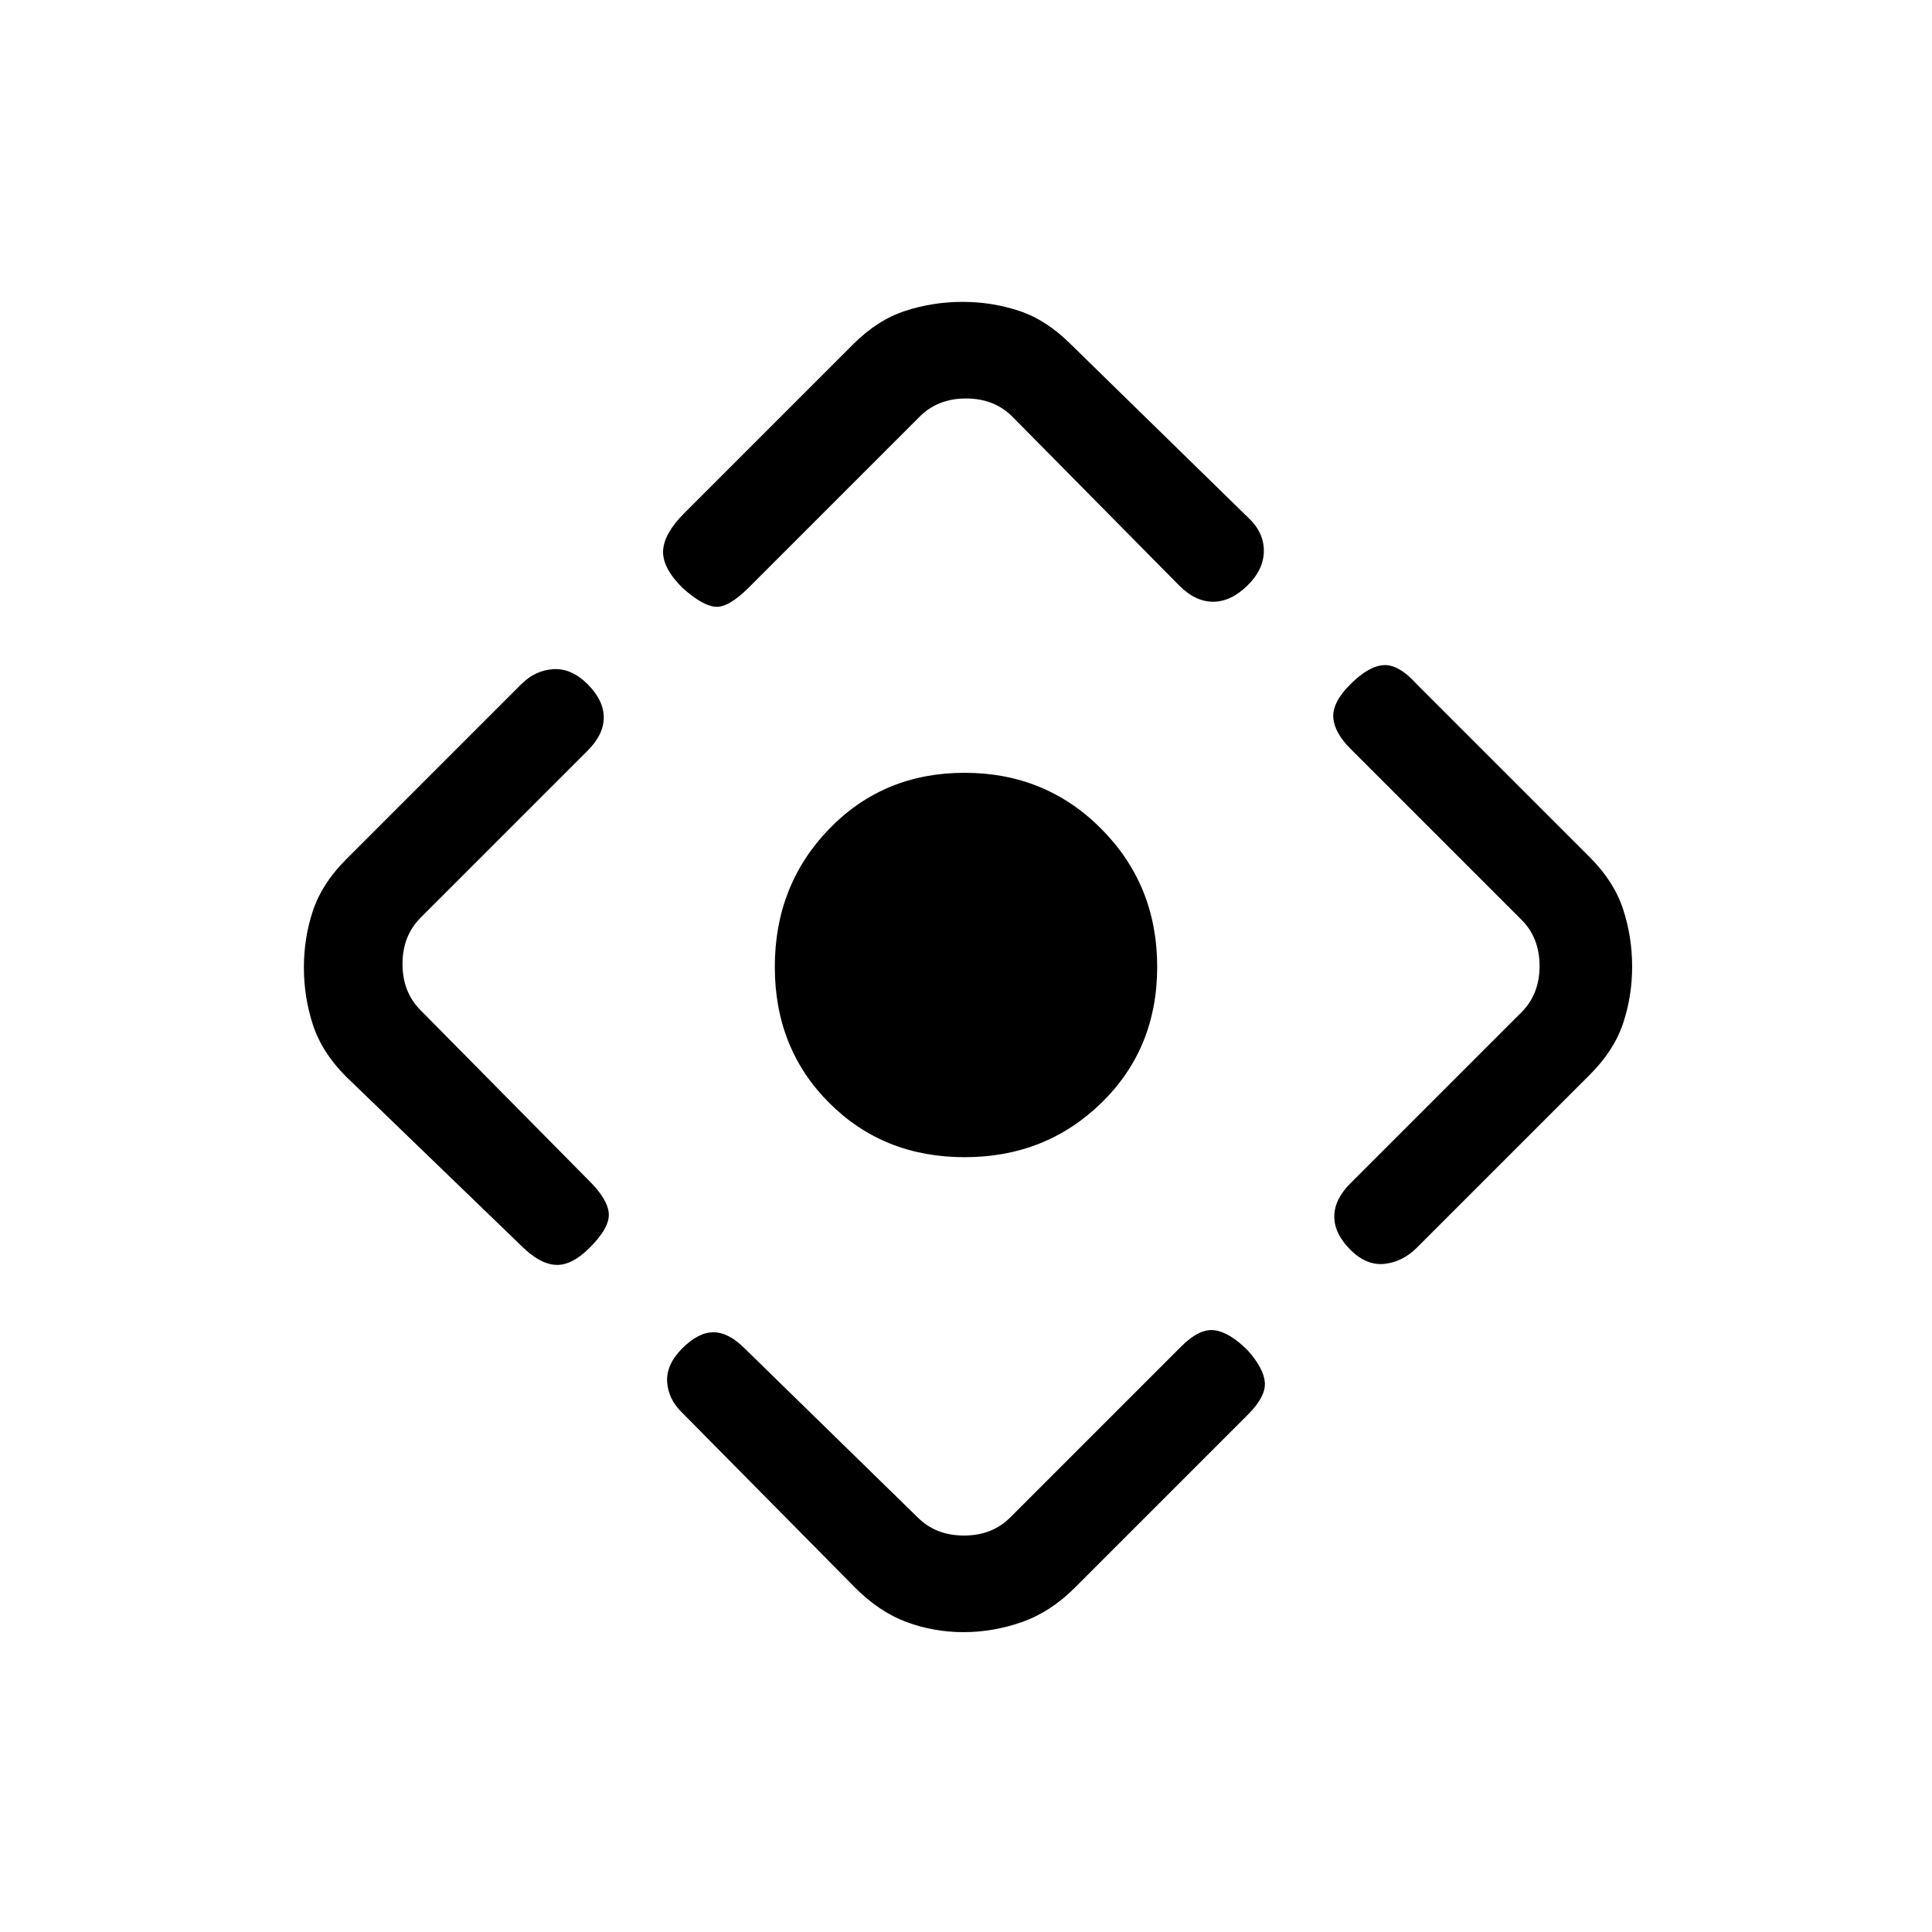 <svg xmlns="http://www.w3.org/2000/svg" height="20" viewBox="0 -960 960 960" width="20"><path d="M479.29-385Q439-385 412-412q-27-27-27-67.59t27-68.5Q439-576 479.29-576q40.3 0 68 27.91Q575-520.18 575-479.59T547.29-412q-27.7 27-68 27ZM425-171l-86-87q-7-6.73-7.5-15.37Q331-282 339-290q8-8 15.5-8t15.5 8l86 84q9 9 23 9t23-9l85-85q9-9 16.5-8t16.5 10q8 9 8.5 16t-8.5 16l-86 86q-12 12-26.25 17t-29 5q-14.75 0-28.25-5T425-171ZM259-341l-87-84q-12-12-16.5-25.75t-4.5-28.5q0-14.75 4.5-28.25T172-533l87-87q7-7 16-7.5t17 7.5q8 8 8 16.5t-8 16.5l-83 83q-9 9-9 23t9 23l84 85q9 9 9.5 16t-9.5 17q-9 9-17 8.5t-17-9.5Zm81-364 84-84q12-12 25.75-16.5t28.5-4.5q14.75 0 28.25 4.5T532-789l88 86q8 7.36 8 16.68T619.79-669q-8.21 8-17 8T586-669l-83-84q-9-9-23-9t-23 9l-85 85q-10 10-16.5 9.5T339-668q-10-10-9.5-18.5T340-705Zm331 333 85-85q9-9 9-23t-9-23l-85-85q-8-8-8.5-15.5T671-620q9-9 16.5-9.5T704-620l86 86q12 12 16.5 25.75t4.5 28.5q0 14.75-4.5 28.25T790-426l-86 86q-7 7-16 8t-17-7q-8-8-8-16.5t8-16.5Z"/></svg>